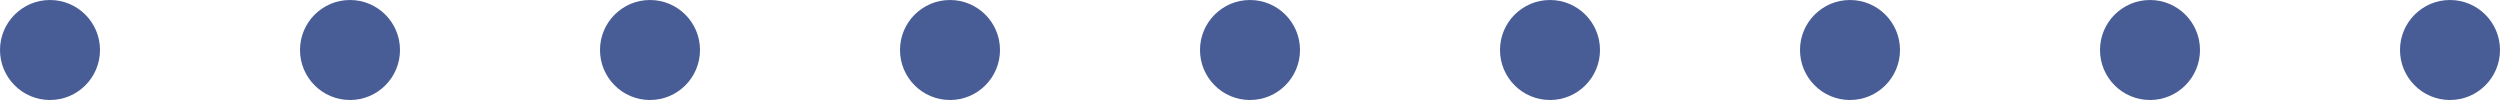 <svg width="250" height="10" viewBox="0 0 250 10" fill="none" xmlns="http://www.w3.org/2000/svg">
<circle cx="5" cy="5" r="5" fill="#485D96"/>
<circle cx="35" cy="5" r="5" fill="#485D96"/>
<circle cx="65" cy="5" r="5" fill="#485D96"/>
<circle cx="95" cy="5" r="5" fill="#485D96"/>
<circle cx="125" cy="5" r="5" fill="#485D96"/>
<circle cx="155" cy="5" r="5" fill="#485D96"/>
<circle cx="185" cy="5" r="5" fill="#485D96"/>
<circle cx="215" cy="5" r="5" fill="#485D96"/>
<circle cx="245" cy="5" r="5" fill="#485D96"/>
</svg>
